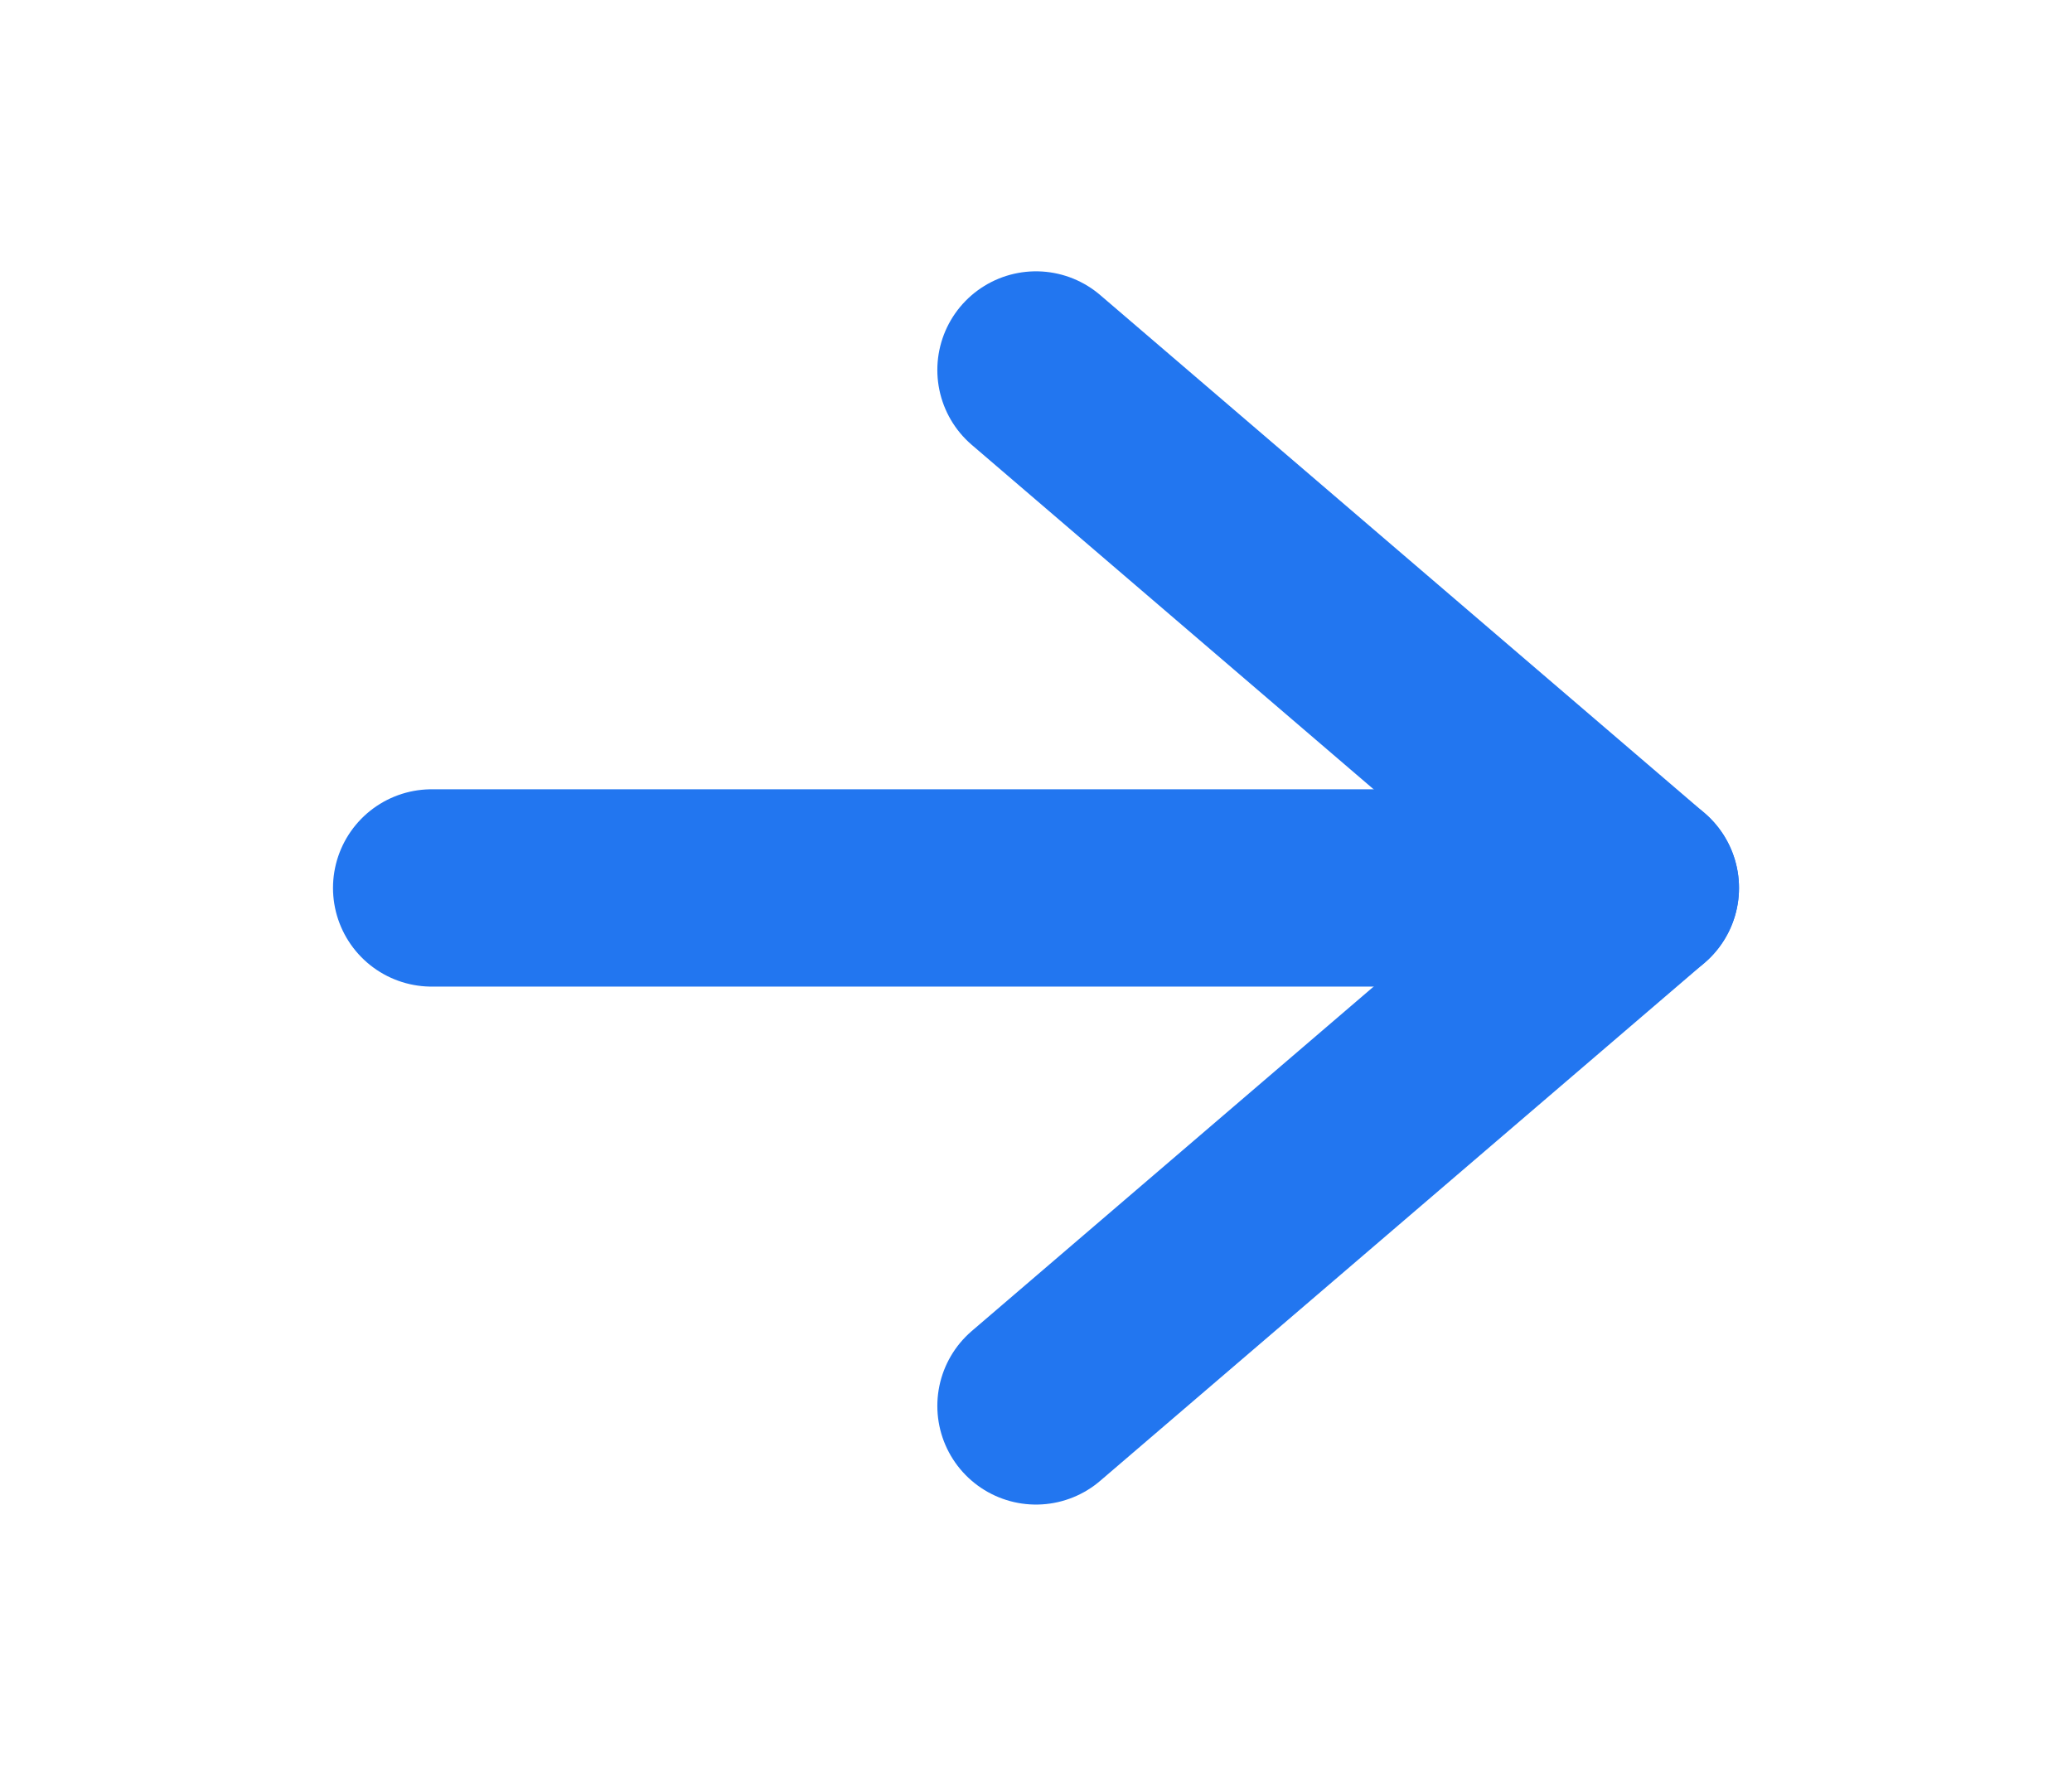 <svg width="21" height="18" viewBox="0 0 21 18" fill="none" xmlns="http://www.w3.org/2000/svg">
<path d="M4.375 9H16.625" stroke="#2276F0" stroke-width="2" stroke-linecap="round" stroke-linejoin="round"/>
<path d="M10.5 3.75L16.625 9L10.5 14.25" stroke="#2276F0" stroke-width="2" stroke-linecap="round" stroke-linejoin="round"/>
</svg>
